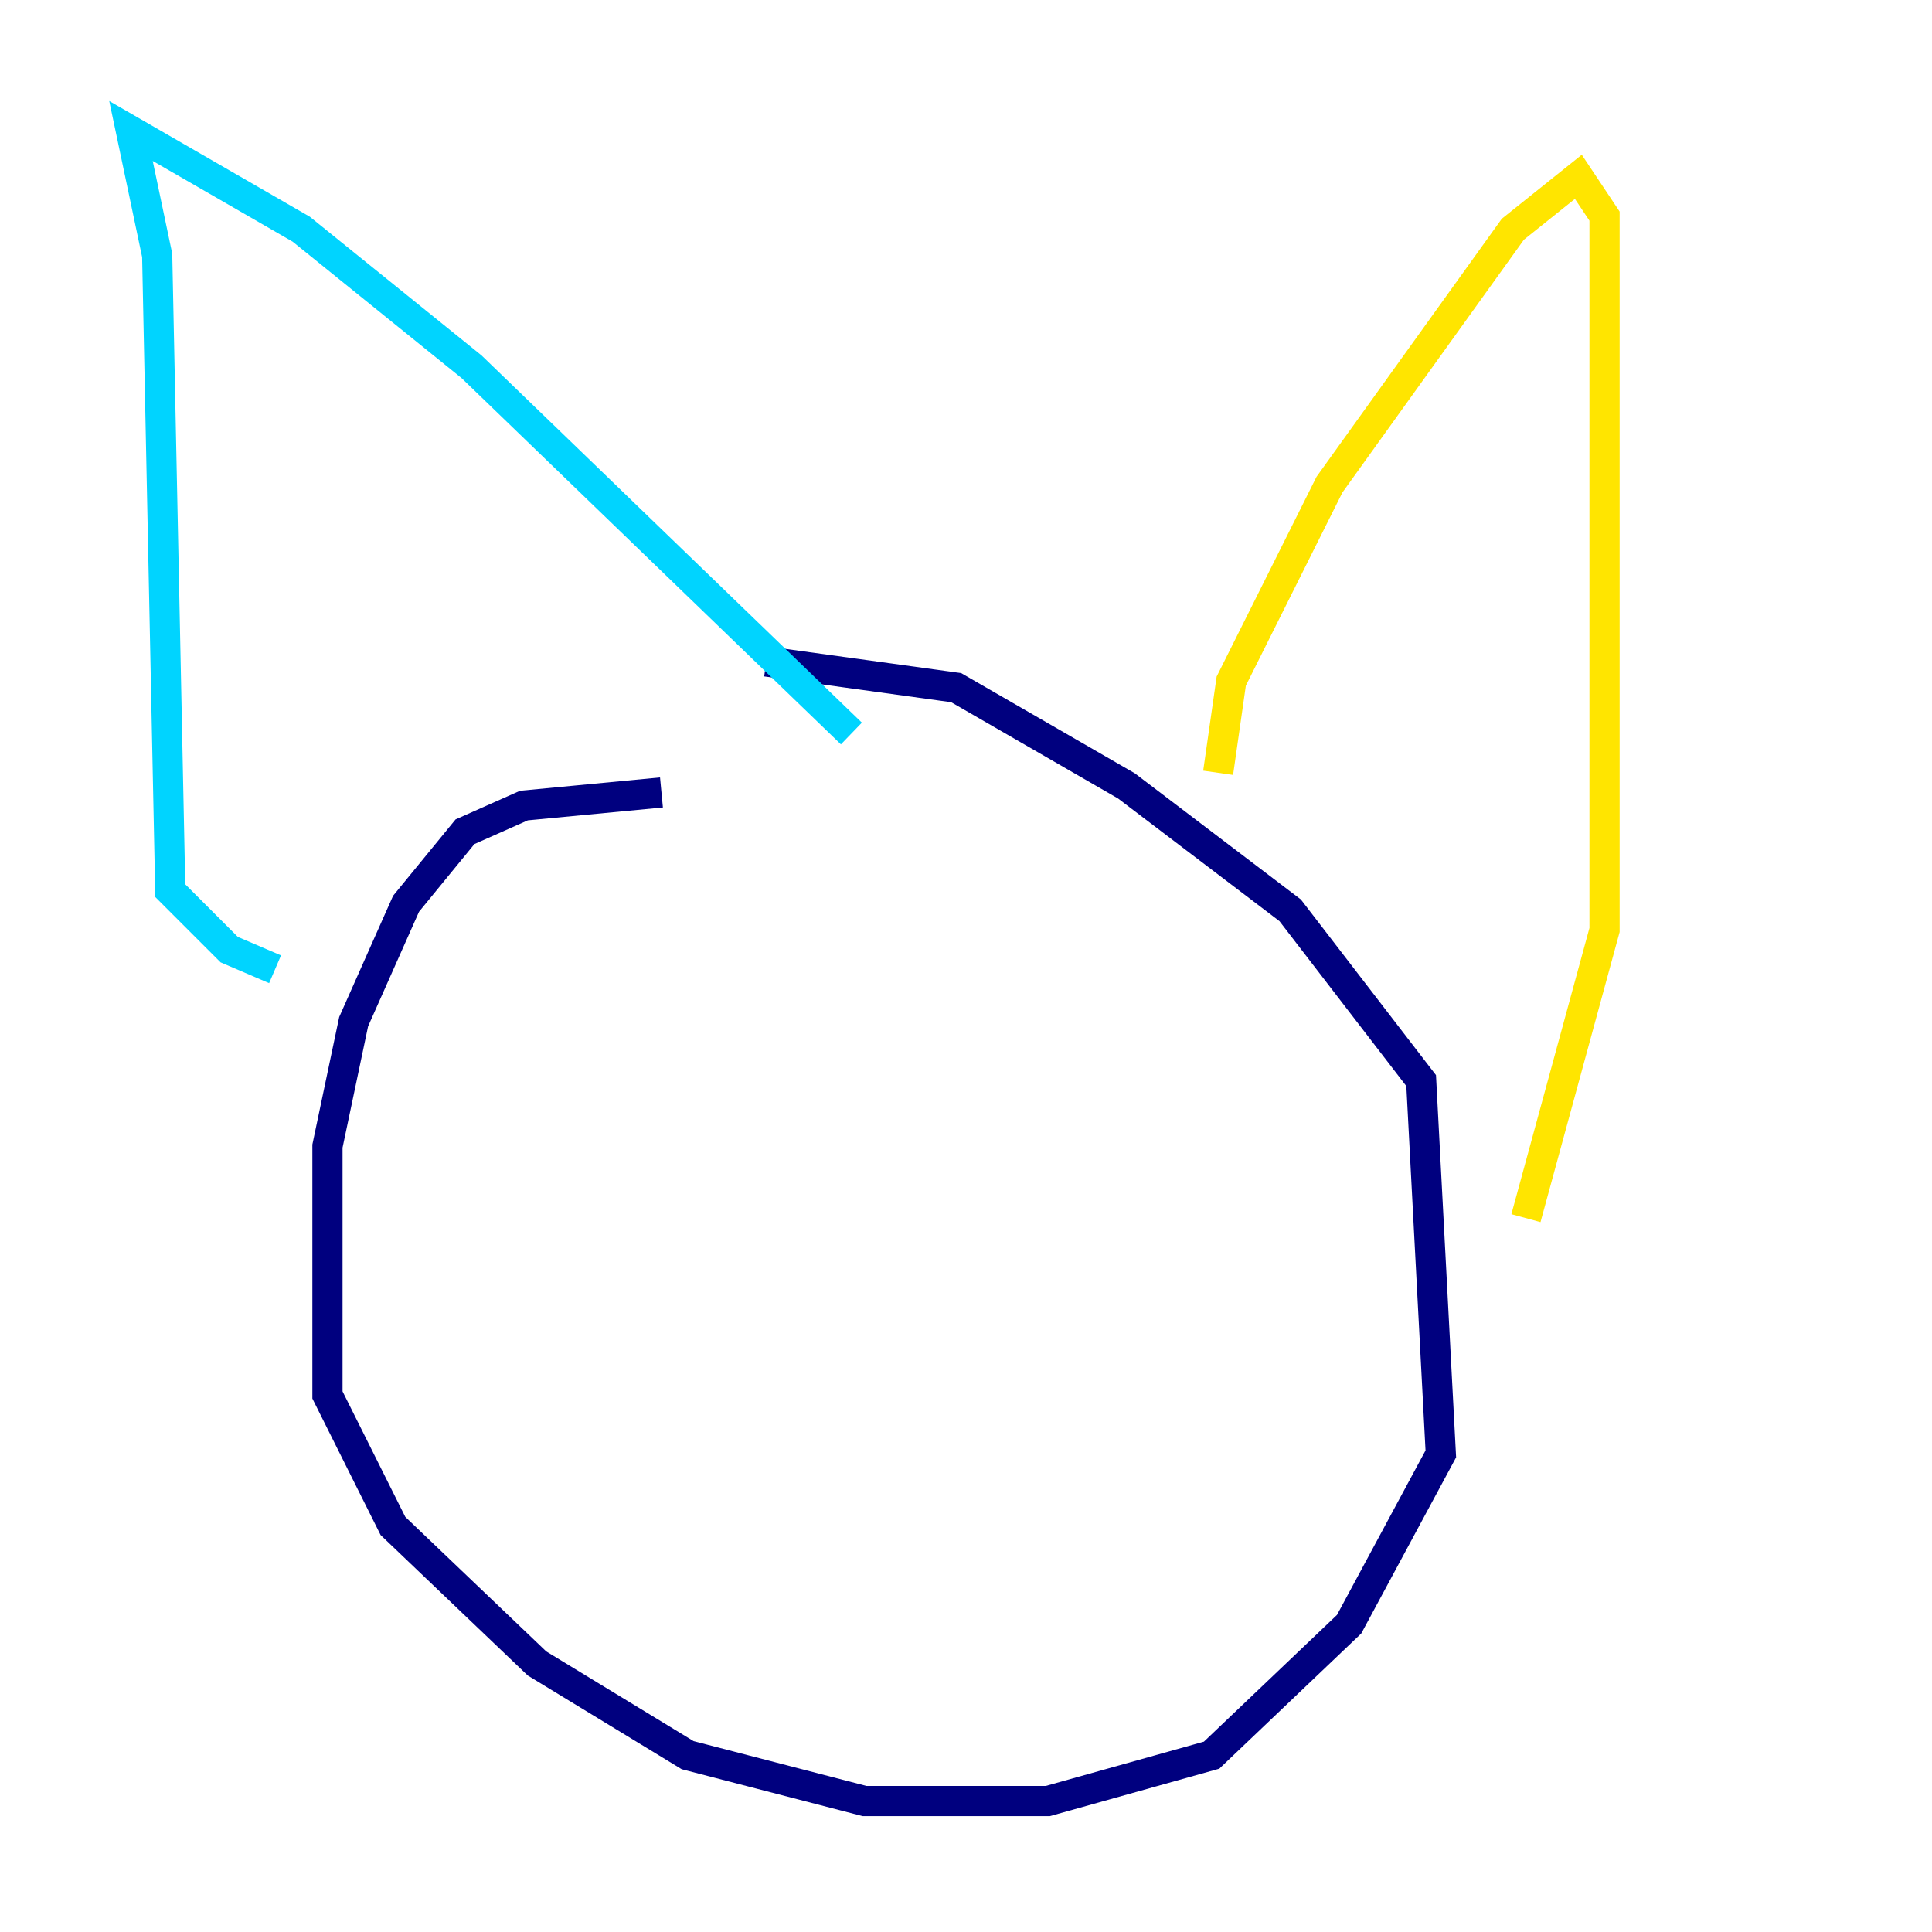 <?xml version="1.0" encoding="utf-8" ?>
<svg baseProfile="tiny" height="128" version="1.2" viewBox="0,0,128,128" width="128" xmlns="http://www.w3.org/2000/svg" xmlns:ev="http://www.w3.org/2001/xml-events" xmlns:xlink="http://www.w3.org/1999/xlink"><defs /><polyline fill="none" points="43.824,52.502 34.712,53.37 30.807,55.105 26.902,59.878 23.43,67.688 21.695,75.932 21.695,92.42 26.034,101.098 35.58,110.21 45.559,116.285 57.275,119.322 69.424,119.322 80.271,116.285 89.383,107.607 95.458,96.325 94.156,71.593 85.478,60.312 74.63,52.068 63.349,45.559 50.766,43.824" stroke="#00007f" stroke-width="2" /><polyline fill="none" points="18.224,64.217 15.186,62.915 11.281,59.01 10.414,16.922 8.678,8.678 19.959,15.186 31.241,24.298 56.407,48.597" stroke="#00d4ff" stroke-width="2" /><polyline fill="none" points="80.705,51.2 81.573,45.125 88.081,32.108 100.231,15.186 104.57,11.715 106.305,14.319 106.305,61.614 101.098,80.705" stroke="#ffe500" stroke-width="2" /><polyline fill="none" points="57.275,88.081 57.275,88.081" stroke="#7f0000" stroke-width="2" /></svg>